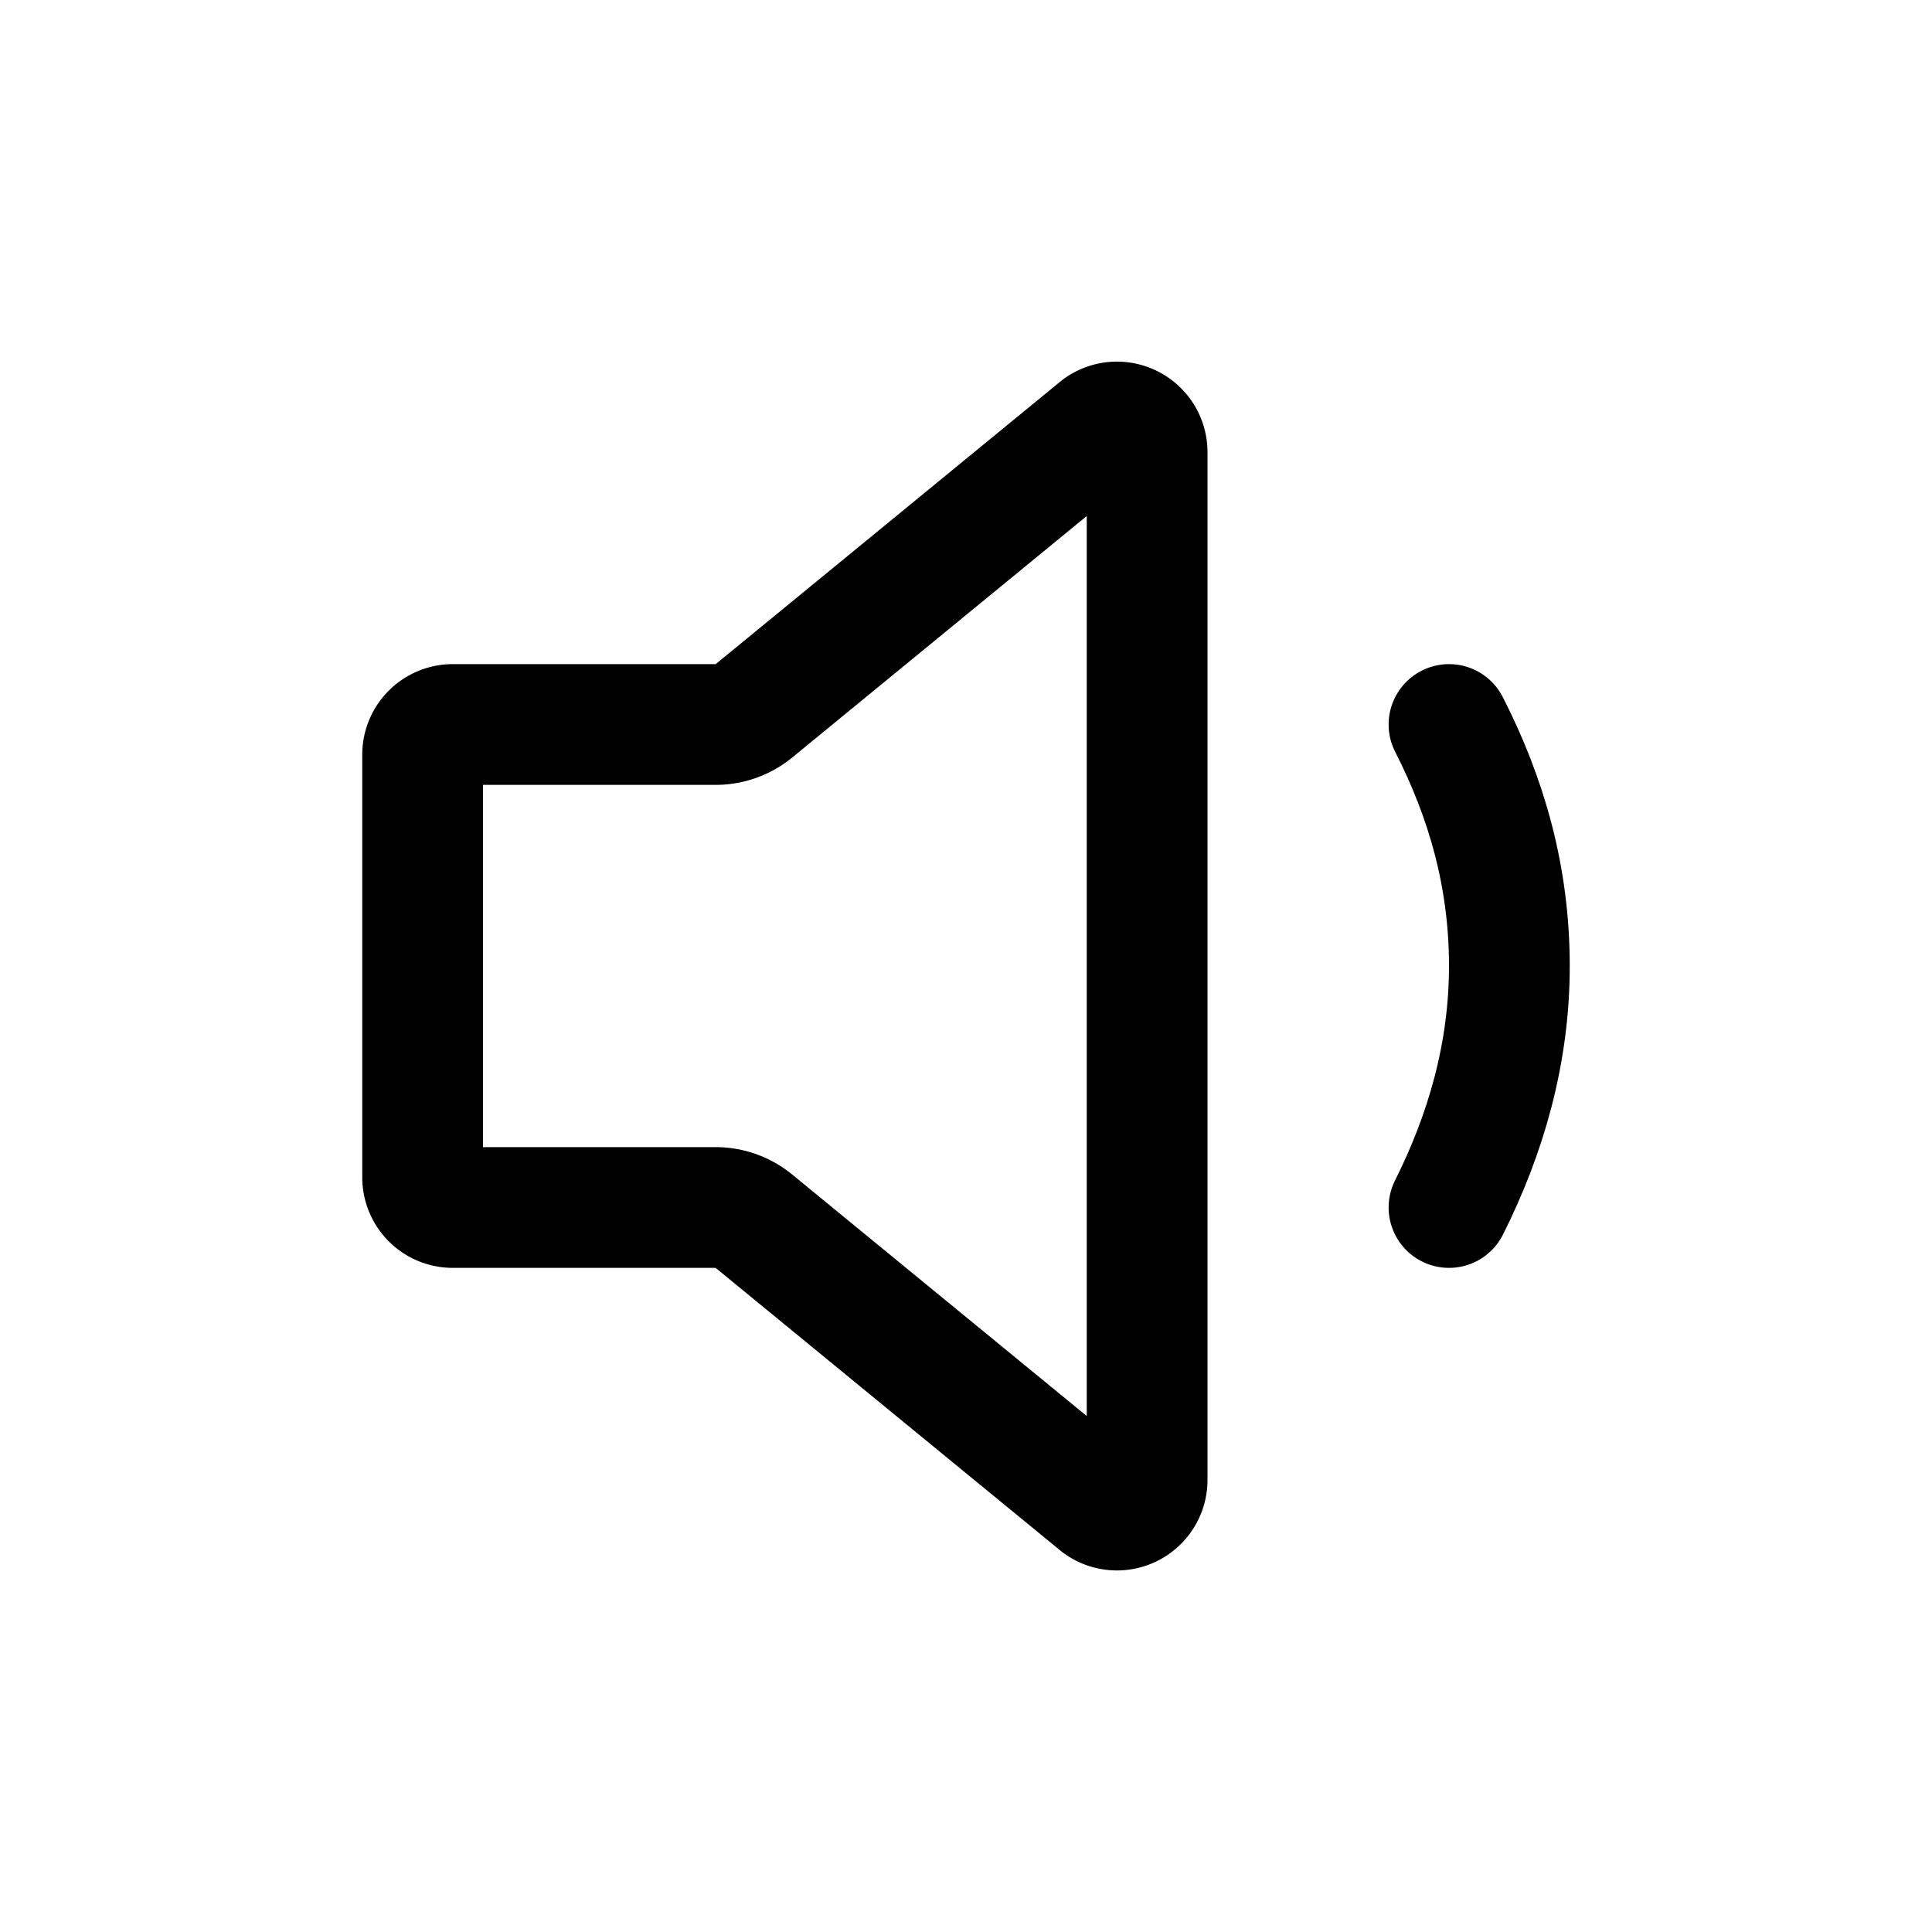 <svg xmlns="http://www.w3.org/2000/svg" width="512" height="512" viewBox="0 0 512 512">
    <title>ionicons-v5-g</title>
    <path d="M189.65,192H120a8,8,0,0,0-8,8V312a8,8,0,0,0,8,8h69.65a16,16,0,0,1,10.14,3.63l91.47,75A8,8,0,0,0,304,392.17V119.83a8,8,0,0,0-12.74-6.44l-91.47,75A16,16,0,0,1,189.65,192Z"
          style="fill:none;stroke:#000;stroke-linecap:round;stroke-linejoin:round;stroke-width:32px"/>
    <path d="M384,320c9.74-19.41,16-40.81,16-64,0-23.51-6-44.4-16-64"
          style="fill:none;stroke:#000;stroke-linecap:round;stroke-linejoin:round;stroke-width:32px"/>
</svg>